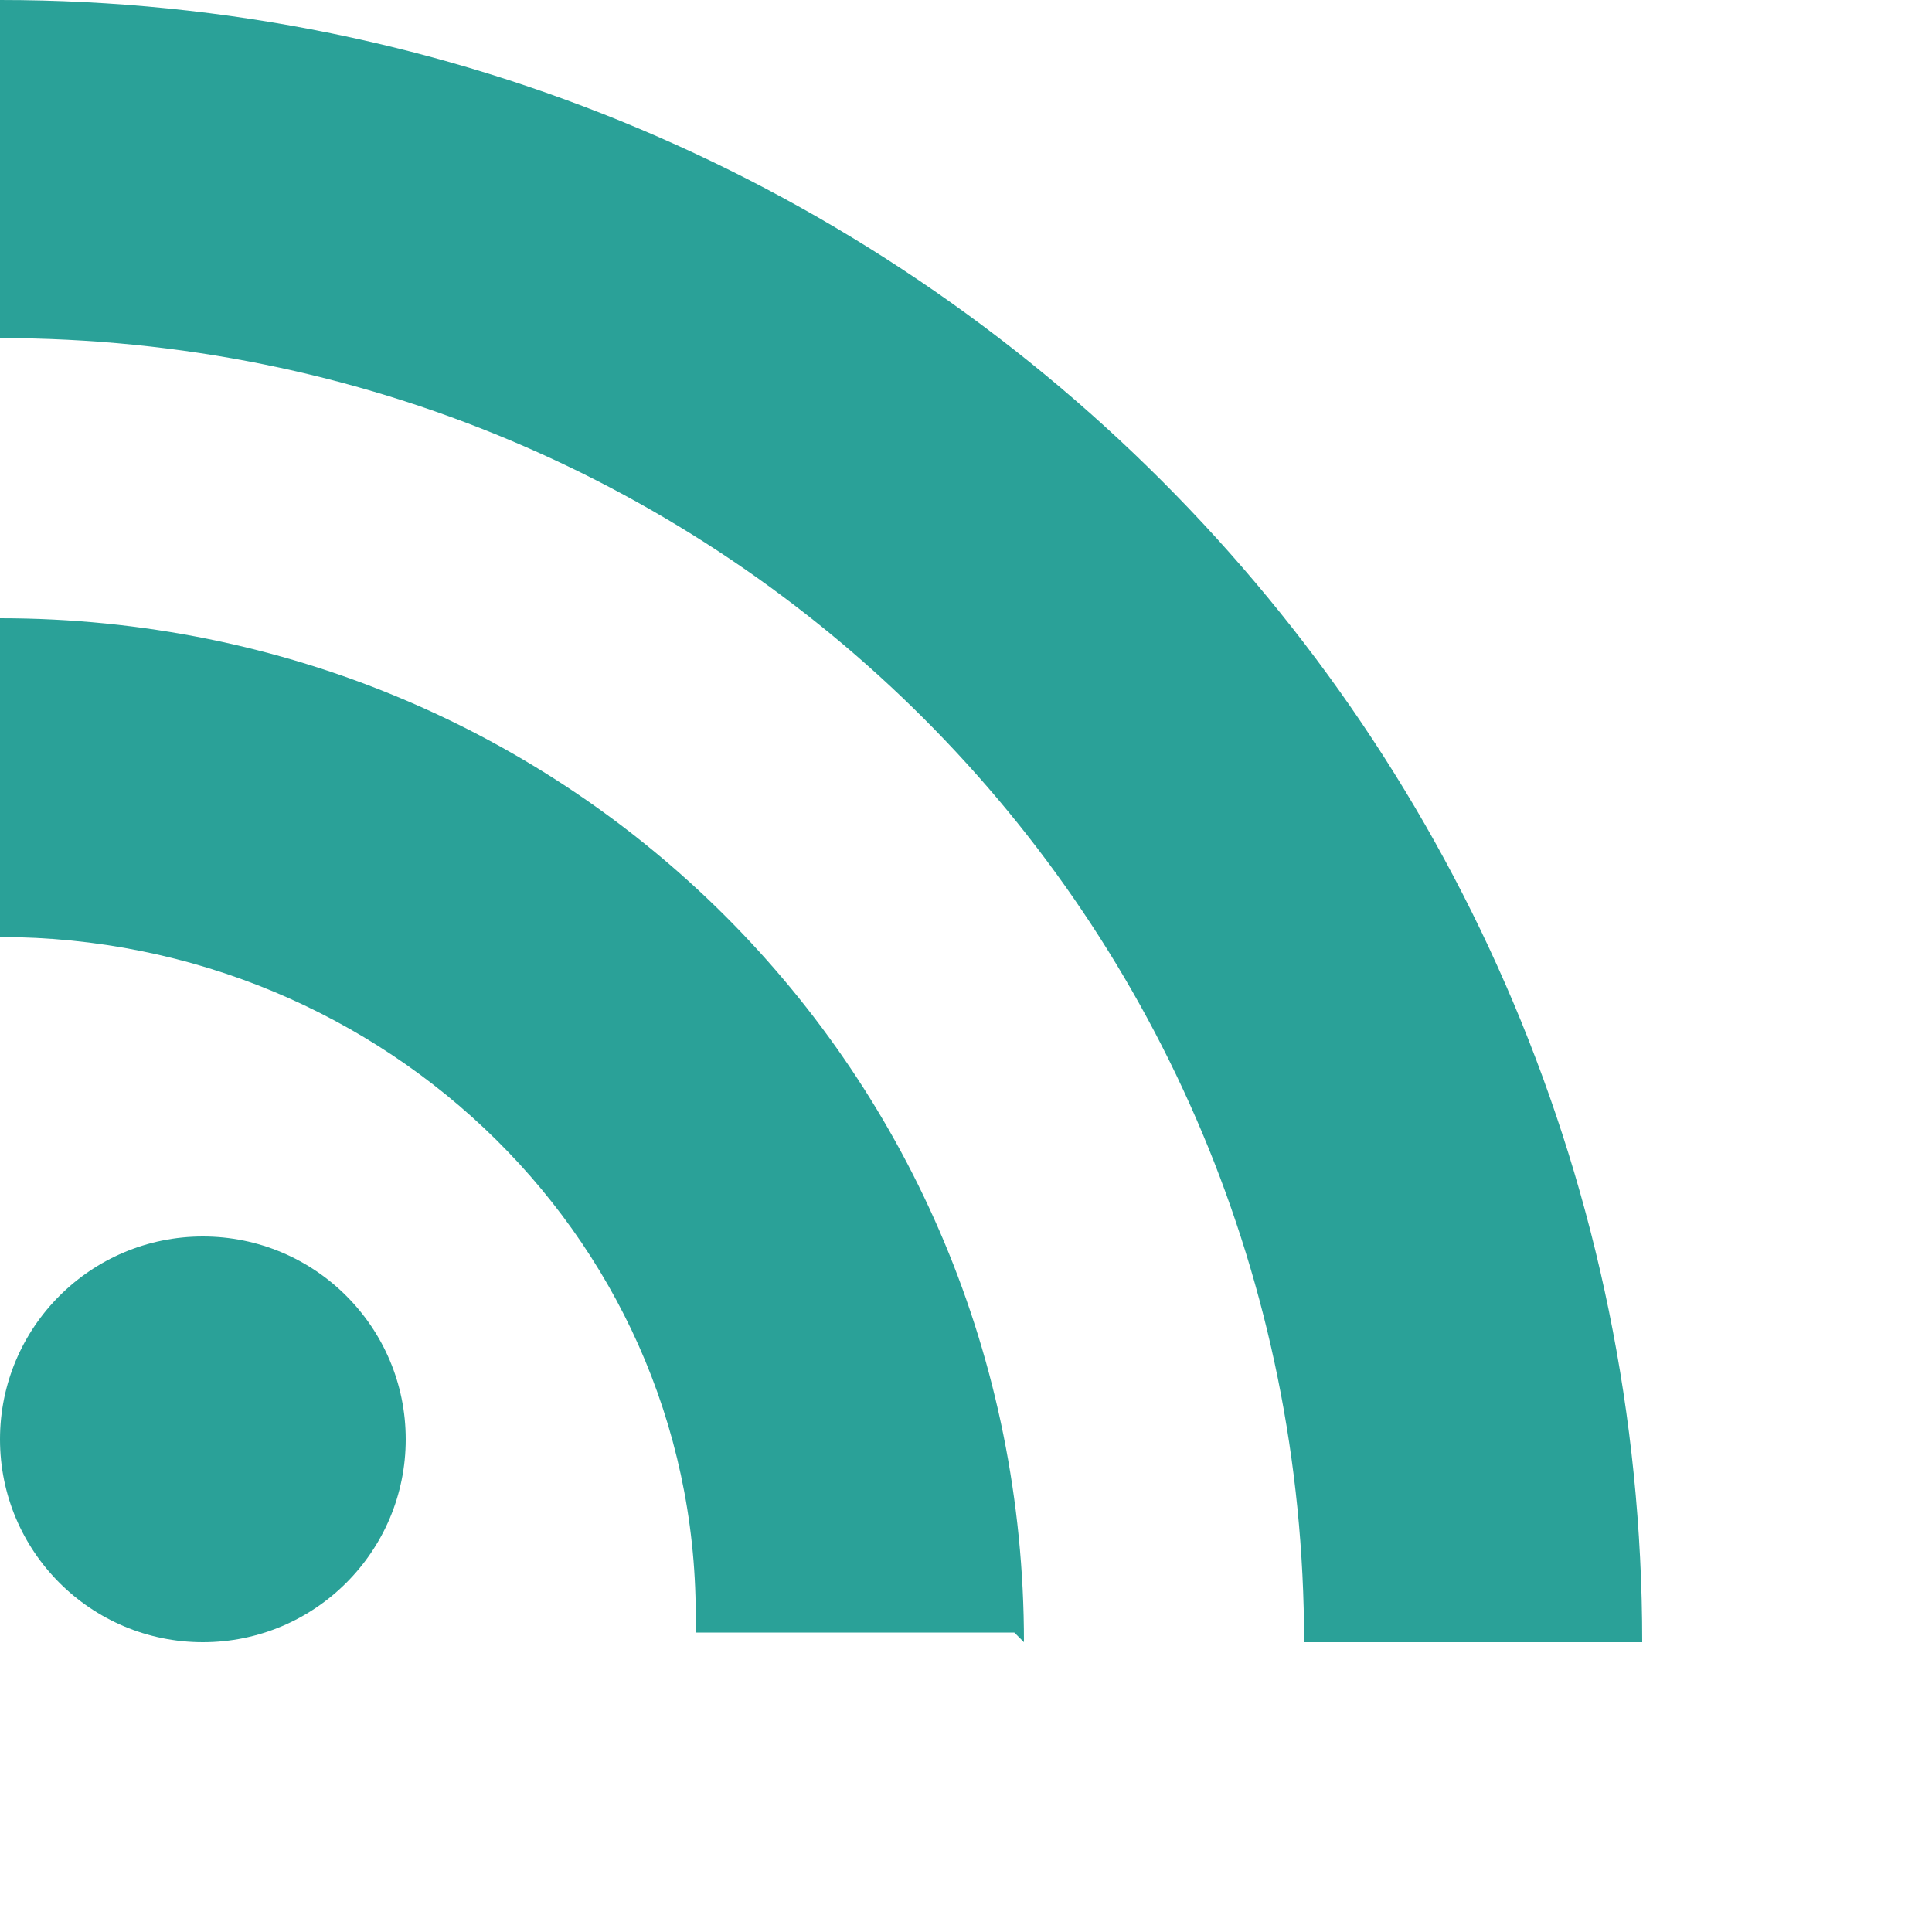 <svg viewBox="0 0 2 2"><g style="fill:#2aa198;"><circle cx="0.21" cy="1.49" r="0.21"/><path d="M1.7,1.7c0,-0.94 -0.76,-1.7 -1.7,-1.7l0,0.35c0.75,0 1.35,0.6 1.35,1.35l0.35,0Z"/><path d="M1.06,1.7c0,-0.59 -0.47,-1.06 -1.06,-1.06l0,0.33c0.4,0 0.73,0.32 0.72,0.72l0.33,0Z"/></g></svg>
